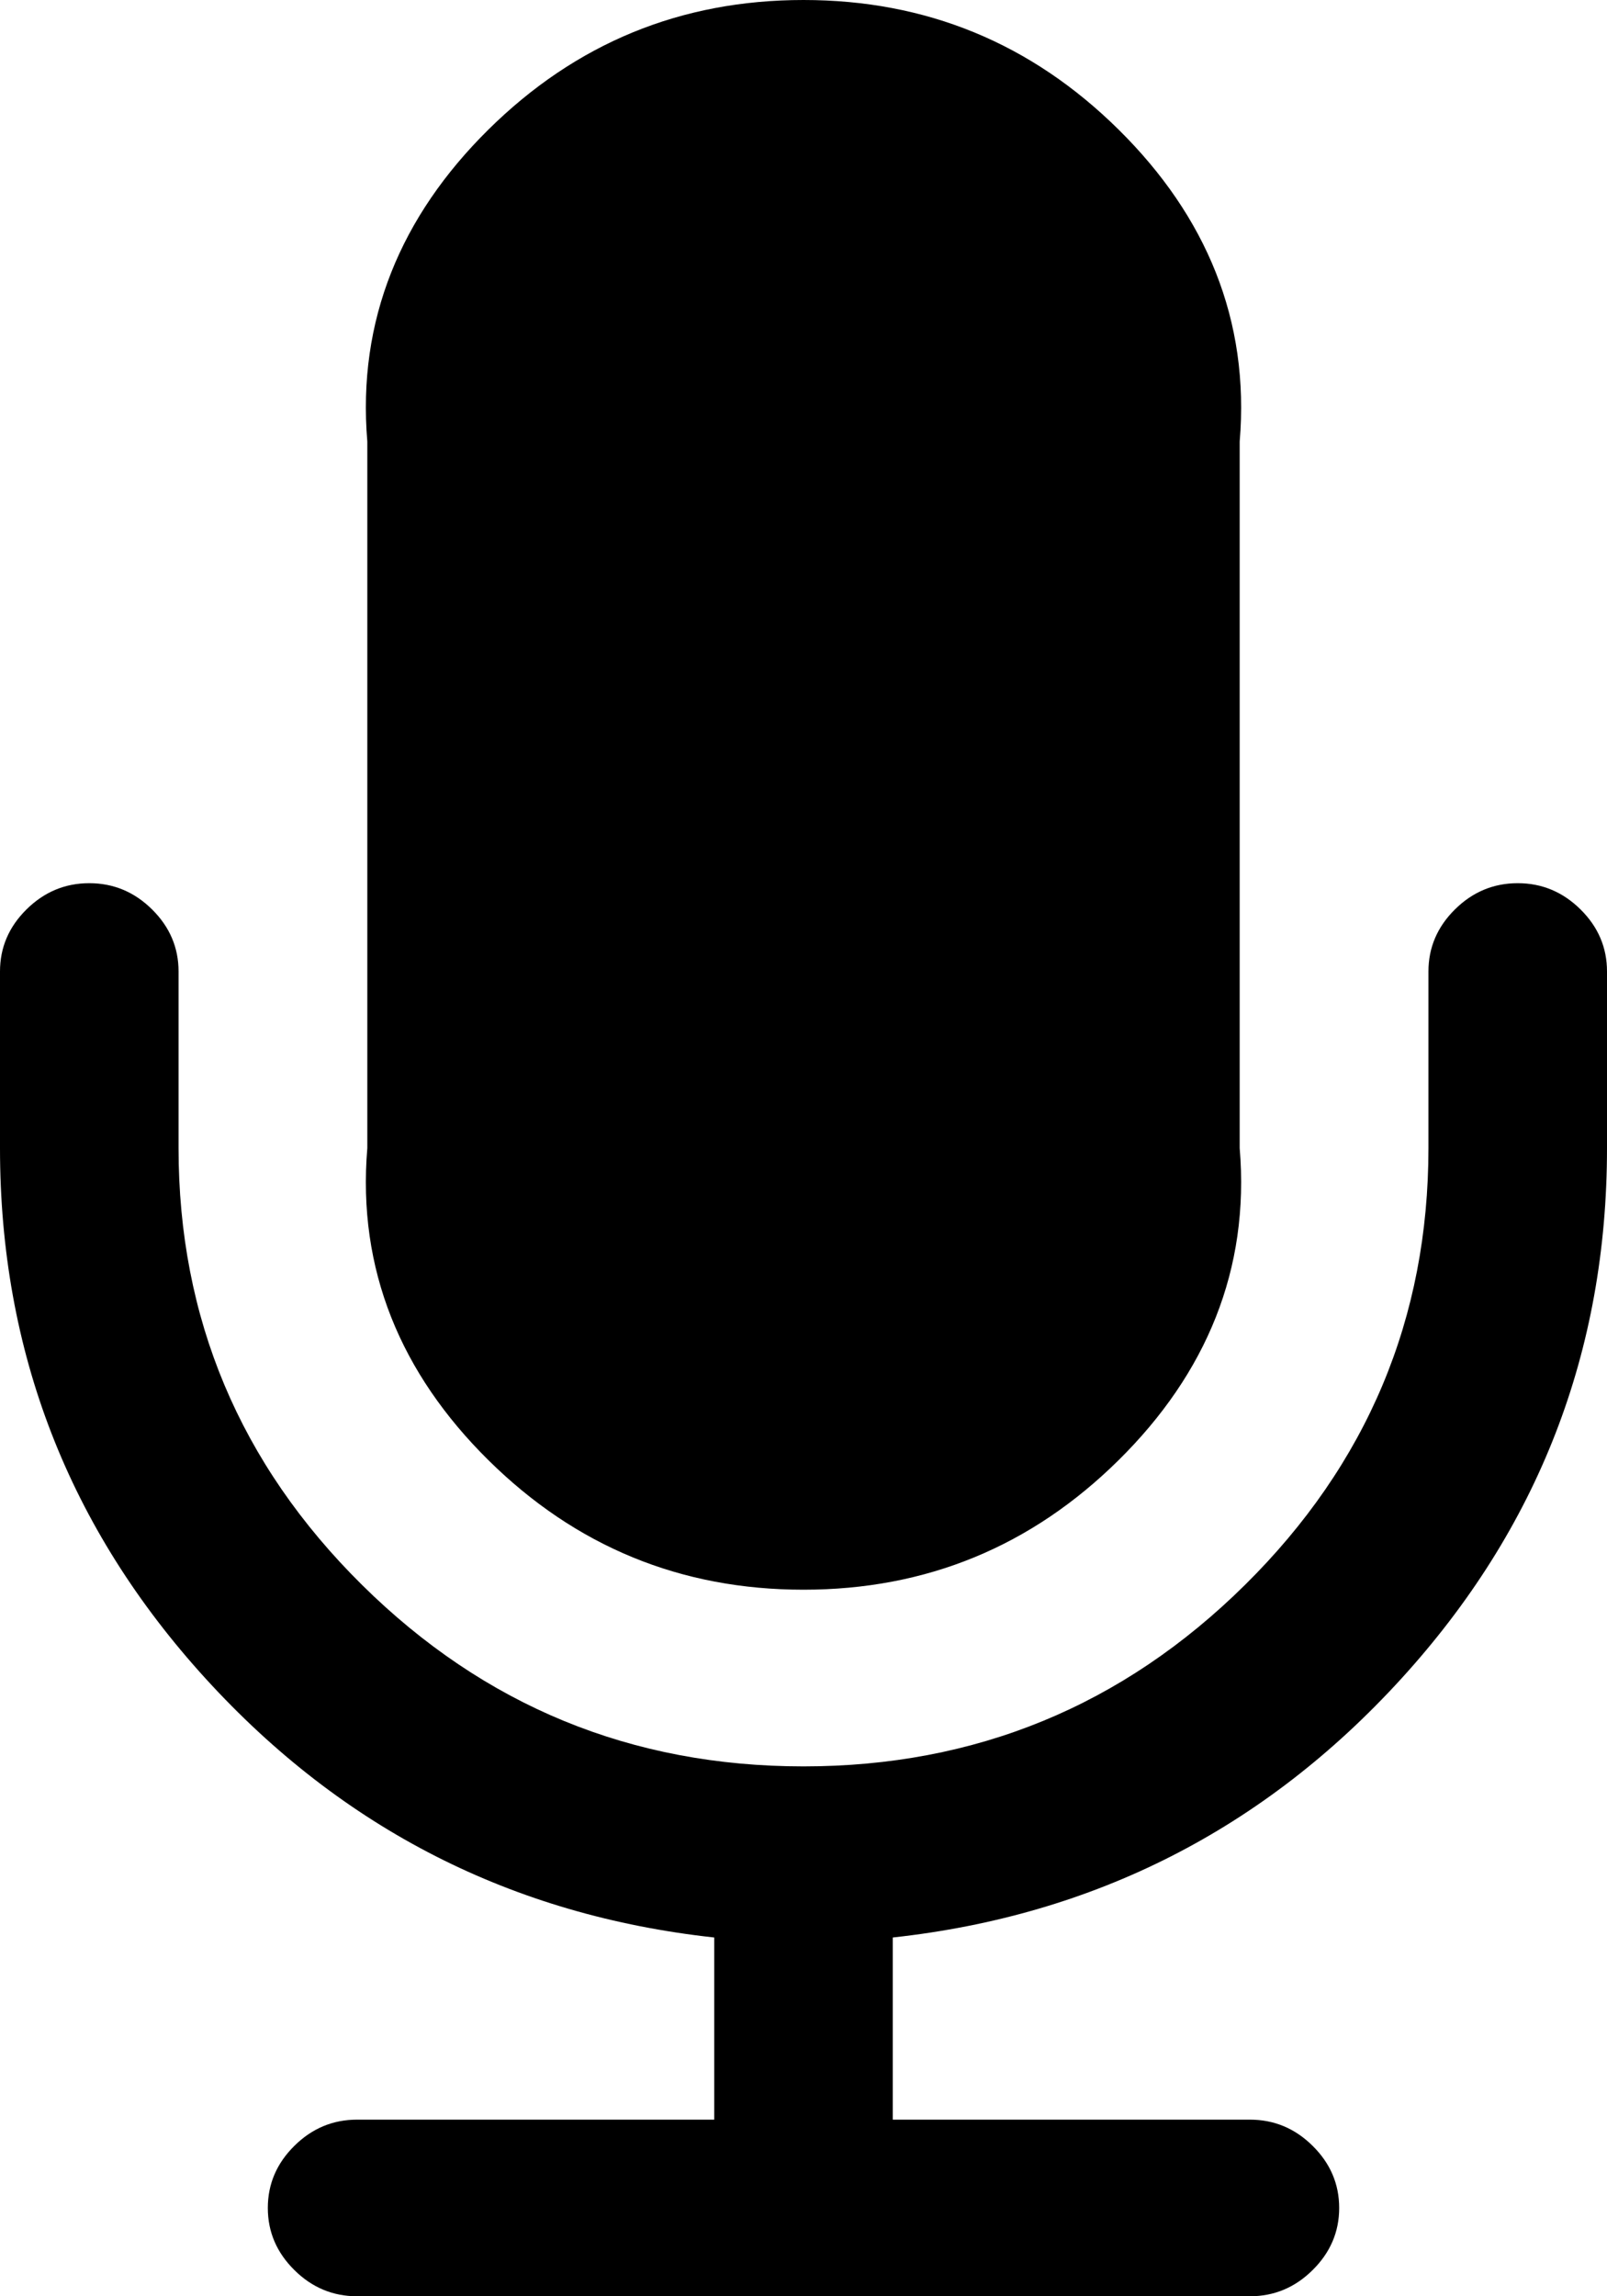 ﻿<?xml version="1.0" encoding="utf-8"?>
<svg version="1.1" width="35px" height="50px" xmlns:xlink="http://www.w3.org/1999/xlink" xmlns="http://www.w3.org/2000/svg">
  <g transform="translate(-254 -651 )">
    <path d="M 34.423 19.802  C 34.808 20.182  35 20.633  35 21.154  L 35 25  C 35 29.427  33.506 33.278  30.519 36.553  C 27.531 39.829  23.84 41.707  19.444 42.188  L 19.444 46.154  L 27.222 46.154  C 27.749 46.154  28.205 46.344  28.589 46.725  C 28.974 47.105  29.167 47.556  29.167 48.077  C 29.167 48.598  28.974 49.048  28.589 49.429  C 28.205 49.81  27.749 50  27.222 50  L 7.778 50  C 7.251 50  6.795 49.81  6.411 49.429  C 6.026 49.048  5.833 48.598  5.833 48.077  C 5.833 47.556  6.026 47.105  6.411 46.725  C 6.795 46.344  7.251 46.154  7.778 46.154  L 15.556 46.154  L 15.556 42.188  C 11.16 41.707  7.469 39.829  4.481 36.553  C 1.494 33.278  0 29.427  0 25  L 0 21.154  C 0 20.633  0.192 20.182  0.577 19.802  C 0.962 19.421  1.418 19.231  1.944 19.231  C 2.471 19.231  2.927 19.421  3.312 19.802  C 3.696 20.182  3.889 20.633  3.889 21.154  L 3.889 25  C 3.889 28.706  5.221 31.876  7.884 34.51  C 10.548 37.144  13.753 38.462  17.5 38.462  C 21.247 38.462  24.452 37.144  27.116 34.51  C 29.779 31.876  31.111 28.706  31.111 25  L 31.111 21.154  C 31.111 20.633  31.304 20.182  31.688 19.802  C 32.073 19.421  32.529 19.231  33.056 19.231  C 33.582 19.231  34.038 19.421  34.423 19.802  Z M 24.366 2.825  C 26.27 4.708  27.222 6.971  27 9.615  L 27 25  C 27.222 27.644  26.27 29.908  24.366 31.791  C 22.462 33.674  20.174 34.615  17.5 34.615  C 14.826 34.615  12.538 33.674  10.634 31.791  C 8.73 29.908  7.778 27.644  8 25  L 8 9.615  C 7.778 6.971  8.73 4.708  10.634 2.825  C 12.538 0.942  14.826 0  17.5 0  C 20.174 0  22.462 0.942  24.366 2.825  Z " fill-rule="nonzero" fill="#000000" stroke="none" transform="matrix(1 0 0 1 254 651 )" />
  </g>
</svg>